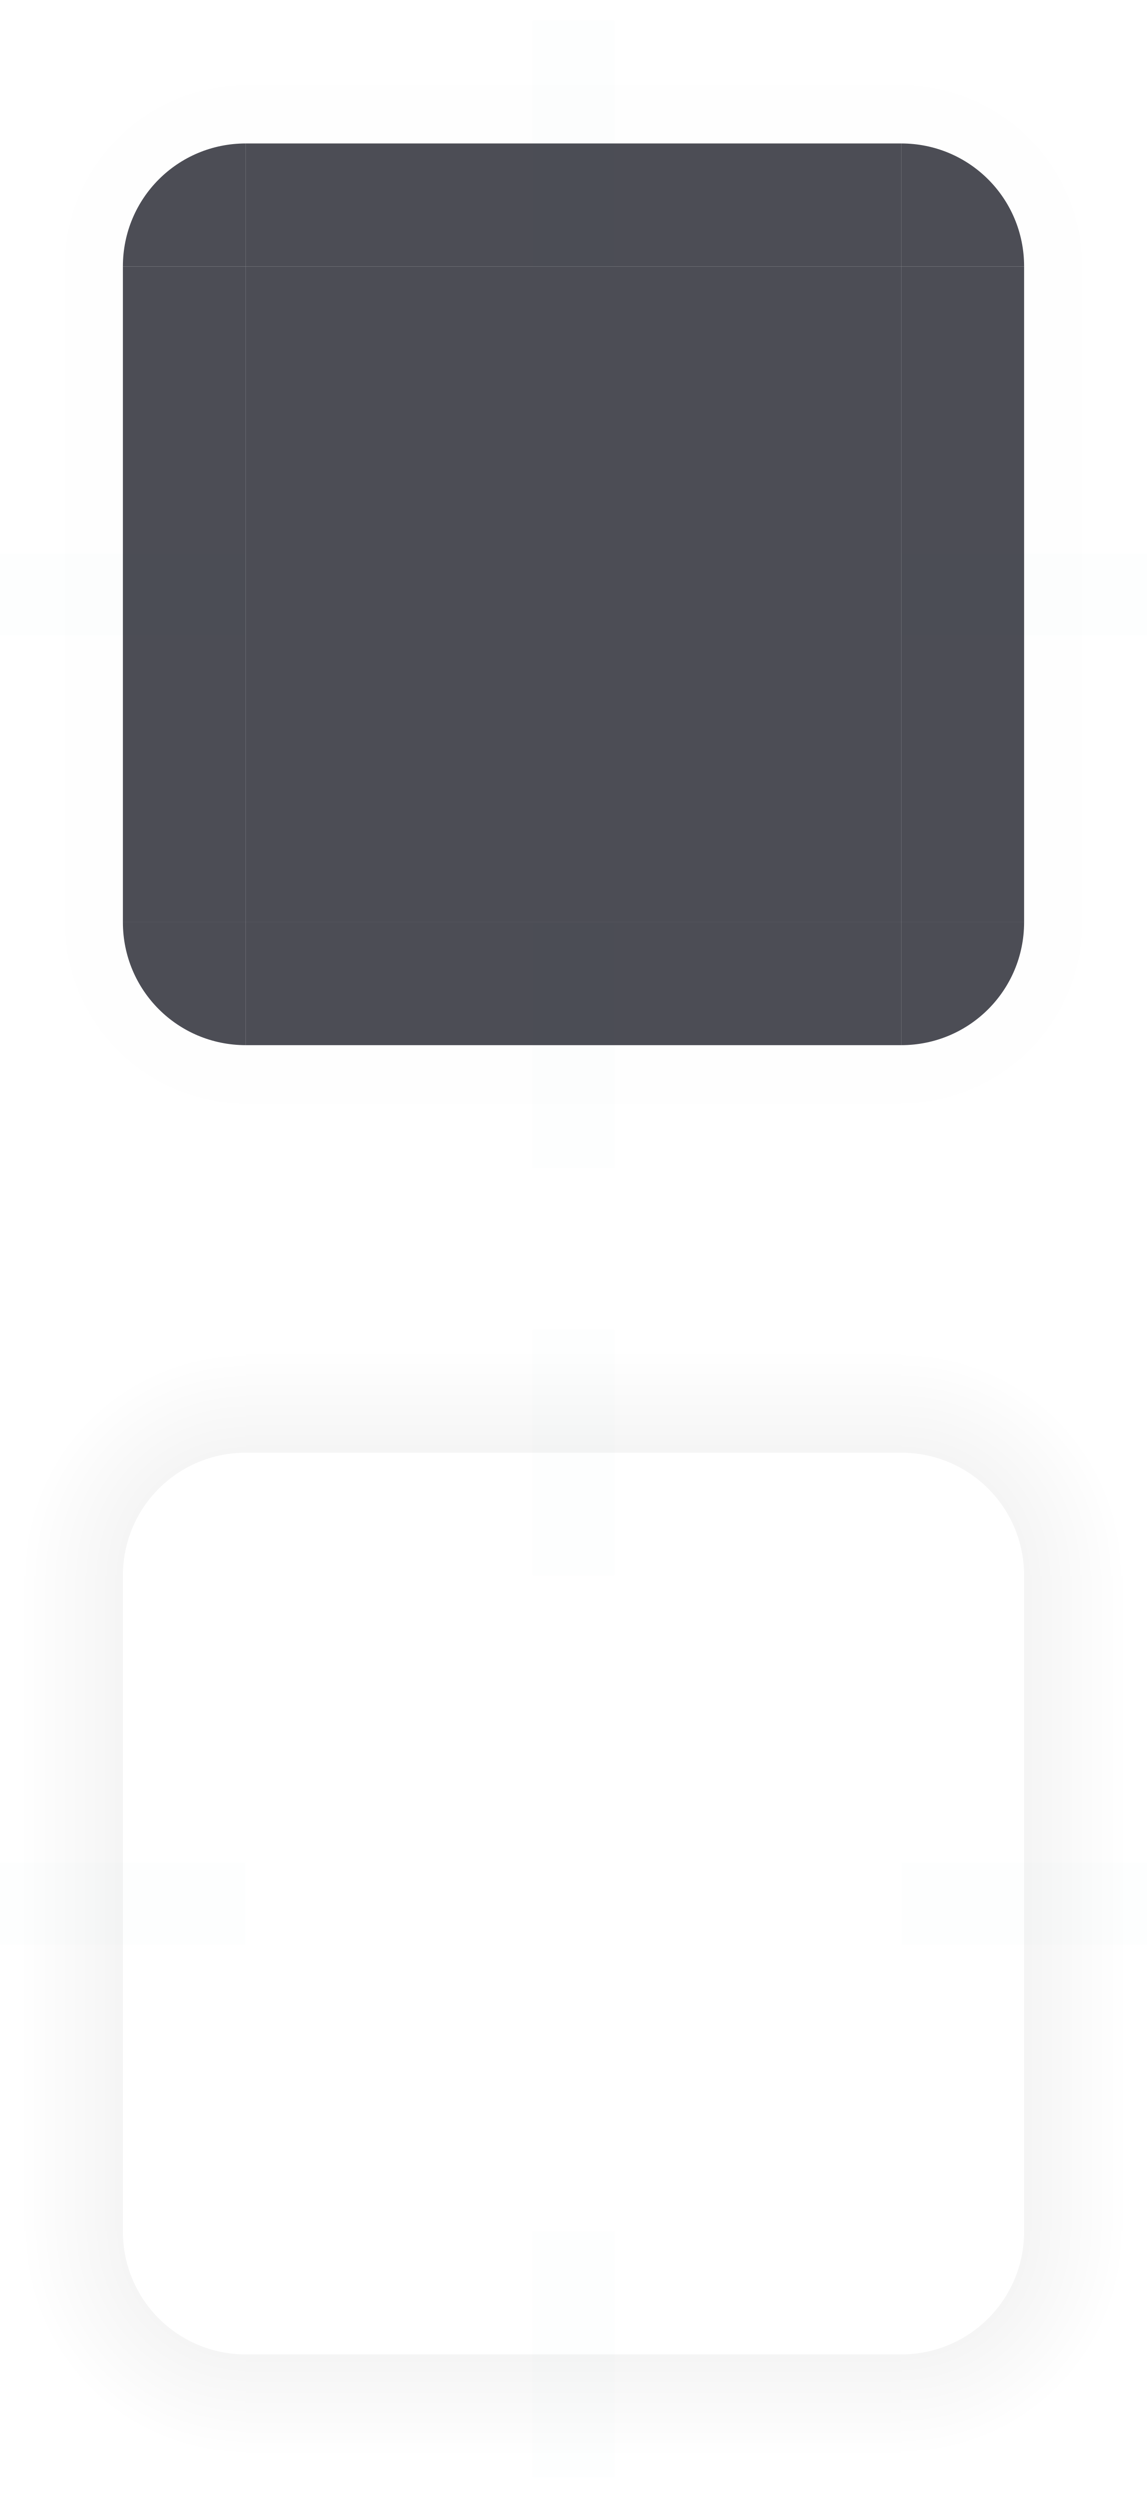 <?xml version="1.0" encoding="UTF-8" standalone="no"?>
<svg
   inkscape:version="1.2.1 (9c6d41e410, 2022-07-14)"
   sodipodi:docname="translucentbackground.svg"
   id="svg177"
   viewBox="0 0 56 122"
   version="1.1"
   height="122"
   width="56"
   xmlns:inkscape="http://www.inkscape.org/namespaces/inkscape"
   xmlns:sodipodi="http://sodipodi.sourceforge.net/DTD/sodipodi-0.dtd"
   xmlns:xlink="http://www.w3.org/1999/xlink"
   xmlns="http://www.w3.org/2000/svg"
   xmlns:svg="http://www.w3.org/2000/svg"
   xmlns:rdf="http://www.w3.org/1999/02/22-rdf-syntax-ns#"
   xmlns:cc="http://creativecommons.org/ns#"
   xmlns:dc="http://purl.org/dc/elements/1.1/">
  <sodipodi:namedview
     inkscape:document-rotation="0"
     inkscape:current-layer="svg177"
     inkscape:window-maximized="1"
     inkscape:window-y="0"
     inkscape:window-x="0"
     inkscape:cy="57.973317"
     inkscape:cx="40.988399"
     inkscape:zoom="3.5619835"
     showgrid="false"
     id="namedview179"
     inkscape:window-height="1008"
     inkscape:window-width="1920"
     inkscape:pageshadow="2"
     inkscape:pageopacity="0"
     guidetolerance="10"
     gridtolerance="10"
     objecttolerance="10"
     borderopacity="1"
     bordercolor="#000000"
     pagecolor="#ffffff"
     inkscape:pagecheckerboard="0"
     inkscape:showpageshadow="true"
     inkscape:lockguides="false"
     inkscape:deskcolor="#cccccc">
    <inkscape:grid
       type="xygrid"
       id="grid922" />
  </sodipodi:namedview>
  <defs
     id="defs30">
    <linearGradient
       id="a">
      <stop
         id="stop2"
         offset="0" />
      <stop
         id="stop4"
         offset="1"
         stop-opacity="0" />
    </linearGradient>
    <linearGradient
       xlink:href="#a"
       gradientUnits="userSpaceOnUse"
       y2="-35"
       y1="-35"
       x2="-909.36"
       x1="-912.36"
       id="q" />
    <linearGradient
       xlink:href="#a"
       gradientUnits="userSpaceOnUse"
       y2="10"
       y1="10"
       x2="12"
       x1="15"
       id="p" />
    <radialGradient
       xlink:href="#a"
       gradientUnits="userSpaceOnUse"
       gradientTransform="matrix(4.3054e-7,-0.333,0.333,4.3054e-7,-232.16,14.9)"
       r="6"
       cy="912.47"
       cx="23.7"
       id="e" />
    <linearGradient
       xlink:href="#a"
       gradientUnits="userSpaceOnUse"
       gradientTransform="translate(58)"
       y2="5"
       y1="8"
       x2="16"
       x1="16"
       id="o" />
    <linearGradient
       xlink:href="#a"
       gradientUnits="userSpaceOnUse"
       y2="10"
       y1="10"
       x2="58"
       x1="55"
       id="n" />
    <radialGradient
       gradientUnits="userSpaceOnUse"
       gradientTransform="matrix(0.333,2.4113e-6,-2.4113e-6,0.333,95.538,-296.42)"
       r="6"
       cy="910.26"
       cx="55.393"
       id="d">
      <stop
         id="stop12"
         offset="0"
         stop-opacity=".6" />
      <stop
         id="stop14"
         offset="1"
         stop-opacity="0" />
    </radialGradient>
    <linearGradient
       xlink:href="#a"
       gradientUnits="userSpaceOnUse"
       gradientTransform="translate(58)"
       y2="5"
       y1="8"
       x2="53"
       x1="53"
       id="m" />
    <linearGradient
       xlink:href="#a"
       gradientUnits="userSpaceOnUse"
       y2="-35"
       y1="-35"
       x2="955.36"
       x1="952.36"
       id="l" />
    <linearGradient
       xlink:href="#a"
       gradientUnits="userSpaceOnUse"
       gradientTransform="translate(58)"
       y2="51"
       y1="48"
       x2="19"
       x1="19"
       id="k" />
    <radialGradient
       xlink:href="#a"
       gradientUnits="userSpaceOnUse"
       gradientTransform="matrix(-0.333,-1.5267e-6,1.5267e-6,-0.333,75.046,365.29)"
       r="6"
       cy="948.86"
       cx="9.143"
       id="c" />
    <linearGradient
       xlink:href="#a"
       gradientUnits="userSpaceOnUse"
       y2="46"
       y1="46"
       x2="12"
       x1="15"
       id="j" />
    <linearGradient
       xlink:href="#a"
       gradientUnits="userSpaceOnUse"
       gradientTransform="translate(58)"
       y2="51"
       y1="48"
       x2="53"
       x1="53"
       id="i" />
    <radialGradient
       xlink:href="#a"
       gradientUnits="userSpaceOnUse"
       gradientTransform="matrix(1.0353e-7,0.333,-0.333,1.0353e-7,428.54,30.417)"
       r="6"
       cy="943.61"
       cx="55.75"
       id="b" />
    <linearGradient
       xlink:href="#a"
       gradientUnits="userSpaceOnUse"
       y2="46"
       y1="46"
       x2="58"
       x1="55"
       id="h" />
    <linearGradient
       xlink:href="#a"
       gradientUnits="userSpaceOnUse"
       y2="932.36"
       y1="932.36"
       x2="-12"
       x1="-15"
       id="g" />
    <linearGradient
       xlink:href="#a"
       gradientUnits="userSpaceOnUse"
       y2="932.36"
       y1="932.36"
       x2="58"
       x1="55"
       id="f" />
    <style
       type="text/css"
       id="current-color-scheme">.ColorScheme-Background { color:#20212b; }
</style>
    <linearGradient
       y2="-35"
       x2="-905.36"
       y1="-35"
       x1="-916.36"
       gradientUnits="userSpaceOnUse"
       id="linearGradient1037"
       xlink:href="#a"
       inkscape:collect="always" />
    <radialGradient
       gradientTransform="matrix(2.5e-7,-1.833,1.833,2.4999999e-7,-3,46.833)"
       gradientUnits="userSpaceOnUse"
       r="6"
       fy="12"
       fx="19"
       cy="12"
       cx="19"
       id="radialGradient1259"
       xlink:href="#a"
       inkscape:collect="always" />
    <linearGradient
       y2="-35"
       x2="959.36"
       y1="-35"
       x1="948.36"
       gradientUnits="userSpaceOnUse"
       id="linearGradient1043"
       xlink:href="#a"
       inkscape:collect="always" />
    <linearGradient
       y2="932.36"
       x2="-8"
       y1="932.36"
       x1="-19"
       gradientUnits="userSpaceOnUse"
       id="linearGradient1045"
       xlink:href="#a"
       inkscape:collect="always" />
    <linearGradient
       y2="932.36"
       x2="62"
       y1="932.36"
       x1="51"
       gradientUnits="userSpaceOnUse"
       id="linearGradient1047"
       xlink:href="#a"
       inkscape:collect="always" />
    <radialGradient
       gradientTransform="matrix(2.5e-7,-1.833,1.833,2.4999999e-7,-3,46.833)"
       gradientUnits="userSpaceOnUse"
       r="6"
       fy="12"
       fx="19"
       cy="12"
       cx="19"
       id="radialGradient985"
       xlink:href="#a"
       inkscape:collect="always" />
    <radialGradient
       gradientTransform="matrix(2.5e-7,-1.833,1.833,2.4999999e-7,-3,46.833)"
       gradientUnits="userSpaceOnUse"
       r="6"
       fy="12"
       fx="19"
       cy="12"
       cx="19"
       id="radialGradient993"
       xlink:href="#a"
       inkscape:collect="always" />
    <radialGradient
       gradientTransform="matrix(2.5e-7,-1.833,1.833,2.4999999e-7,-3,46.833)"
       gradientUnits="userSpaceOnUse"
       r="6"
       fy="12"
       fx="19"
       cy="12"
       cx="19"
       id="radialGradient1001"
       xlink:href="#a"
       inkscape:collect="always" />
    <radialGradient
       gradientTransform="matrix(2.5e-7,-1.833,1.833,2.4999999e-7,-3,46.833)"
       gradientUnits="userSpaceOnUse"
       r="6"
       fy="12"
       fx="19"
       cy="12"
       cx="19"
       id="radialGradient1009"
       xlink:href="#a"
       inkscape:collect="always" />
    <radialGradient
       r="6"
       fy="12"
       fx="77"
       cy="12"
       cx="77"
       gradientTransform="matrix(-3.5113632e-7,-1.833,1.833,-3.5113629e-7,55,153.167)"
       gradientUnits="userSpaceOnUse"
       id="radialGradient1321"
       xlink:href="#a"
       inkscape:collect="always" />
    <radialGradient
       r="6"
       fy="12"
       fx="77"
       cy="12"
       cx="77"
       gradientTransform="matrix(-3.5113632e-7,-1.833,1.833,-3.5113629e-7,55,153.167)"
       gradientUnits="userSpaceOnUse"
       id="radialGradient1024"
       xlink:href="#a"
       inkscape:collect="always" />
    <radialGradient
       r="6"
       fy="12"
       fx="77"
       cy="12"
       cx="77"
       gradientTransform="matrix(-3.5113632e-7,-1.833,1.833,-3.5113629e-7,55,153.167)"
       gradientUnits="userSpaceOnUse"
       id="radialGradient1032"
       xlink:href="#a"
       inkscape:collect="always" />
    <radialGradient
       r="6"
       fy="12"
       fx="77"
       cy="12"
       cx="77"
       gradientTransform="matrix(-3.5113632e-7,-1.833,1.833,-3.5113629e-7,55,153.167)"
       gradientUnits="userSpaceOnUse"
       id="radialGradient1040"
       xlink:href="#a"
       inkscape:collect="always" />
    <radialGradient
       r="6"
       fy="12"
       fx="77"
       cy="12"
       cx="77"
       gradientTransform="matrix(-3.5113632e-7,-1.833,1.833,-3.5113629e-7,55,153.167)"
       gradientUnits="userSpaceOnUse"
       id="radialGradient1048"
       xlink:href="#a"
       inkscape:collect="always" />
    <linearGradient
       y2="-35"
       x2="-905.36"
       y1="-35"
       x1="-916.36"
       gradientUnits="userSpaceOnUse"
       id="linearGradient1129"
       xlink:href="#a"
       inkscape:collect="always" />
    <radialGradient
       r="6"
       fy="12"
       fx="19"
       cy="12"
       cx="19"
       gradientTransform="matrix(2.5e-7,-1.833,1.833,2.4999999e-7,-3,46.833)"
       gradientUnits="userSpaceOnUse"
       id="radialGradient1131"
       xlink:href="#a"
       inkscape:collect="always" />
    <linearGradient
       y2="-35"
       x2="959.36"
       y1="-35"
       x1="948.36"
       gradientUnits="userSpaceOnUse"
       id="linearGradient1133"
       xlink:href="#a"
       inkscape:collect="always" />
    <linearGradient
       y2="932.36"
       x2="-8"
       y1="932.36"
       x1="-19"
       gradientUnits="userSpaceOnUse"
       id="linearGradient1135"
       xlink:href="#a"
       inkscape:collect="always" />
    <linearGradient
       y2="932.36"
       x2="62"
       y1="932.36"
       x1="51"
       gradientUnits="userSpaceOnUse"
       id="linearGradient1137"
       xlink:href="#a"
       inkscape:collect="always" />
    <radialGradient
       r="6"
       fy="12"
       fx="77"
       cy="12"
       cx="77"
       gradientTransform="matrix(-3.5113632e-7,-1.833,1.833,-3.5113629e-7,-10,217.053)"
       gradientUnits="userSpaceOnUse"
       id="radialGradient1139"
       xlink:href="#a"
       inkscape:collect="always" />
    <radialGradient
       r="6"
       fy="12"
       fx="19"
       cy="12"
       cx="19"
       gradientTransform="matrix(1.833,2.5e-7,-2.4999999e-7,1.833,21.167,-10)"
       gradientUnits="userSpaceOnUse"
       id="radialGradient1131-6"
       xlink:href="#a"
       inkscape:collect="always" />
    <radialGradient
       r="6"
       fy="12"
       fx="19"
       cy="12"
       cx="19"
       gradientTransform="matrix(-2.5e-7,1.833,-1.833,-2.4999999e-7,78,9.167)"
       gradientUnits="userSpaceOnUse"
       id="radialGradient1131-6-9"
       xlink:href="#a"
       inkscape:collect="always" />
    <radialGradient
       r="6"
       fy="12"
       fx="19"
       cy="12"
       cx="19"
       gradientTransform="matrix(-1.833,-2.5e-7,2.4999999e-7,-1.833,58.833,66)"
       gradientUnits="userSpaceOnUse"
       id="radialGradient1131-6-3"
       xlink:href="#a"
       inkscape:collect="always" />
    <radialGradient
       r="6"
       fy="12"
       fx="77"
       cy="12"
       cx="77"
       gradientTransform="matrix(1.833,-3.5113632e-7,3.5113629e-7,1.833,-97.167,53.886)"
       gradientUnits="userSpaceOnUse"
       id="radialGradient1139-3"
       xlink:href="#a"
       inkscape:collect="always" />
    <radialGradient
       r="6"
       fy="12"
       fx="77"
       cy="12"
       cx="77"
       gradientTransform="matrix(3.5113632e-7,1.833,-1.833,3.5113629e-7,66,-33.28)"
       gradientUnits="userSpaceOnUse"
       id="radialGradient1139-3-9"
       xlink:href="#a"
       inkscape:collect="always" />
    <radialGradient
       r="6"
       fy="12"
       fx="77"
       cy="12"
       cx="77"
       gradientTransform="matrix(-1.833,3.5113632e-7,-3.5113629e-7,-1.833,153.167,129.886)"
       gradientUnits="userSpaceOnUse"
       id="radialGradient1139-3-9-6"
       xlink:href="#a"
       inkscape:collect="always" />
  </defs>
  <rect
     id="hint-tile-center"
     y="-5"
     width="5"
     height="5"
     x="51"
     style="fill:#008080;opacity:0.01" />
  <g
     transform="translate(-7,-903.36)"
     id="top">
    <rect
       class="ColorScheme-Background "
       transform="matrix(0,-1,-1,0,0,0)"
       x="-916.36"
       y="-51"
       width="6"
       height="32"
       id="rect42"
       style="fill-opacity:0.8;fill:currentColor;opacity:1;" />
    <rect
       transform="matrix(0,-1,-1,0,0,0)"
       x="-910.36"
       y="-51"
       width="6"
       height="32"
       id="rect44"
       style="opacity:0.01;fill:url(#linearGradient1129)" />
  </g>
  <g
     transform="translate(-7,-903.36)"
     id="topleft">
    <g
       id="g53"
       style="fill-rule:evenodd">
      <path
         id="path47"
         transform="translate(0,904.36)"
         d="m 7,0 v 12 h 6 C 13,8.676 15.676,6 19,6 V 0 Z"
         style="opacity:0.01;fill:url(#radialGradient1131);fill-opacity:1"
         inkscape:connector-curvature="0" />
    </g>
    <path
       id="path55"
       transform="translate(0,904.36)"
       d="m 19,6 c -3.324,0 -6,2.676 -6,6 h 4 1 1 V 11 7 Z"
       style="fill-opacity:0.8;fill:currentColor;opacity:1;"
       inkscape:connector-curvature="0"
       class="ColorScheme-Background" />
  </g>
  <g
     transform="translate(-7,-903.36)"
     id="bottom">
    <rect
       class="ColorScheme-Background "
       transform="rotate(90)"
       x="948.36"
       y="-51"
       width="6"
       height="32"
       id="rect69"
       style="fill-opacity:0.8;fill:currentColor;opacity:1;" />
    <rect
       transform="rotate(90)"
       x="954.36"
       y="-51"
       width="6"
       height="32"
       id="rect71"
       style="opacity:0.01;fill:url(#linearGradient1133)" />
  </g>
  <g
     transform="translate(-7,-903.36)"
     id="left">
    <rect
       class="ColorScheme-Background "
       transform="scale(-1,1)"
       x="-19"
       y="916.36"
       width="6"
       height="32"
       id="rect96"
       style="fill-opacity:0.8;fill:currentColor;opacity:1;" />
    <rect
       transform="scale(-1,1)"
       x="-13"
       y="916.36"
       width="6"
       height="32"
       id="rect98"
       style="opacity:0.01;fill:url(#linearGradient1135)" />
  </g>
  <g
     transform="translate(-7,-903.36)"
     id="right">
    <rect
       class="ColorScheme-Background "
       x="51"
       y="916.36"
       width="6"
       height="32"
       id="rect101"
       style="fill-opacity:0.8;fill:currentColor;opacity:1;" />
    <rect
       x="57"
       y="916.36"
       width="6"
       height="32"
       id="rect103"
       style="opacity:0.01;fill:url(#linearGradient1137)" />
  </g>
  <g
     transform="translate(-7,-903.36)"
     id="center">
    <rect
       x="19"
       y="916.36"
       width="32"
       height="32"
       id="rect106"
       style="fill:none" />
    <rect
       class="ColorScheme-Background "
       x="19"
       y="916.36"
       width="32"
       height="32"
       id="rect108"
       style="fill-opacity:0.8;fill:currentColor;opacity:1;" />
  </g>
  <rect
     height="12"
     width="4"
     y="1"
     x="26"
     id="hint-top-margin"
     style="opacity:0.01;fill:#008080" />
  <rect
     height="12"
     width="4"
     y="45"
     x="26"
     id="hint-bottom-margin"
     style="opacity:0.01;fill:#008080" />
  <rect
     height="12"
     width="4"
     y="-56"
     x="27"
     transform="rotate(90)"
     id="hint-right-margin"
     style="opacity:0.01;fill:#008080" />
  <rect
     height="12"
     width="4"
     y="-12"
     x="27"
     transform="rotate(90)"
     id="hint-left-margin"
     style="opacity:0.01;fill:#008080" />
  <g
     style="opacity:0.25"
     id="shadow-top"
     transform="translate(-7,-839.474)">
    <rect
       transform="matrix(0,-1,-1,0,0,0)"
       x="-916.36"
       y="-51"
       width="6"
       height="32"
       id="rect117"
       style="fill:none" />
    <rect
       transform="matrix(0,-1,-1,0,0,0)"
       x="-910.36"
       y="-51"
       width="6"
       height="32"
       id="rect119"
       style="opacity:0.35;fill:url(#linearGradient1037)" />
    <rect
       transform="matrix(0,-1,-1,0,0,0)"
       x="-911.36"
       y="-51"
       width="1"
       height="32"
       id="rect121"
       style="fill:none" />
  </g>
  <g
     style="opacity:0.25"
     id="shadow-bottom"
     transform="translate(-7,-839.474)">
    <rect
       transform="rotate(90)"
       x="948.36"
       y="-51"
       width="6"
       height="32"
       id="rect158"
       style="fill:none" />
    <rect
       transform="rotate(90)"
       x="954.36"
       y="-51"
       width="6"
       height="32"
       id="rect160"
       style="opacity:0.35;fill:url(#linearGradient1043)" />
    <rect
       transform="rotate(90)"
       x="953.36"
       y="-51"
       width="1"
       height="32"
       id="rect162"
       style="fill:none" />
  </g>
  <g
     style="opacity:0.25"
     id="shadow-left"
     transform="translate(-7,-839.474)">
    <rect
       transform="scale(-1,1)"
       x="-19"
       y="916.36"
       width="6"
       height="32"
       id="rect199"
       style="fill:none" />
    <rect
       transform="scale(-1,1)"
       x="-13"
       y="916.36"
       width="6"
       height="32"
       id="rect201"
       style="opacity:0.35;fill:url(#linearGradient1045)" />
    <rect
       transform="scale(-1,1)"
       x="-14"
       y="916.36"
       width="1"
       height="32"
       id="rect203"
       style="fill:none" />
  </g>
  <g
     style="opacity:0.25"
     id="shadow-right"
     transform="translate(-7,-839.474)">
    <rect
       x="51"
       y="916.36"
       width="6"
       height="32"
       id="rect206"
       style="fill:none" />
    <rect
       x="57"
       y="916.36"
       width="6"
       height="32"
       id="rect208"
       style="opacity:0.35;fill:url(#linearGradient1047)" />
    <rect
       x="56"
       y="916.36"
       width="1"
       height="32"
       id="rect210"
       style="fill:none" />
  </g>
  <g
     id="shadow-center"
     transform="translate(-7,-839.474)"
     style="opacity:0;fill:none">
    <rect
       x="19"
       y="916.36"
       width="32"
       height="32"
       id="rect213" />
    <rect
       x="19"
       y="916.36"
       width="32"
       height="32"
       id="rect215" />
  </g>
  <rect
     height="12"
     width="4"
     y="64.886"
     x="26"
     id="shadow-hint-top-margin"
     style="opacity:0.01;fill:#008080;fill-opacity:1" />
  <rect
     height="12"
     width="4"
     y="108.886"
     x="26"
     id="shadow-hint-bottom-margin"
     style="opacity:0.01;fill:#008080" />
  <rect
     height="12"
     width="4"
     y="-56"
     x="90.886"
     transform="rotate(90)"
     id="shadow-hint-right-margin"
     style="opacity:0.01;fill:#008080" />
  <rect
     height="12"
     width="4"
     y="-12"
     x="90.886"
     transform="rotate(90)"
     id="shadow-hint-left-margin"
     style="opacity:0.01;fill:#008080" />
  <g
     id="shadow-topleft"
     transform="translate(0,1)">
    <path
       sodipodi:nodetypes="cccccc"
       inkscape:connector-curvature="0"
       id="path4828"
       d="m 7e-6,63.886 v 12 h 6 c 0,-3.324 2.676,-6 6,-6 v -6 z"
       style="opacity:0.087;fill:url(#radialGradient1139);fill-opacity:1;fill-rule:evenodd;stroke:none;stroke-width:1px;stroke-linecap:butt;stroke-linejoin:miter;stroke-opacity:1" />
    <rect
       transform="scale(-1,1)"
       style="opacity:0.25;fill:none;fill-opacity:1"
       id="rect4834"
       width="6"
       height="6"
       x="-12"
       y="69.886"
       ry="1" />
    <rect
       transform="scale(-1,1)"
       style="opacity:0.25;fill:none;fill-opacity:1"
       id="rect4836"
       width="2"
       height="6"
       x="-12"
       y="69.886"
       ry="0" />
    <rect
       transform="scale(-1,1)"
       style="opacity:0.25;fill:none;fill-opacity:1"
       id="rect4838"
       width="5"
       height="2"
       x="-11"
       y="73.886" />
  </g>
  <g
     id="topright"
     transform="translate(-12,1)">
    <path
       id="path47-6"
       d="M 68,-2e-5 H 56 v 6 c 3.324,0 6,2.676 6,6 h 6 z"
       style="opacity:0.01;fill:url(#radialGradient1131-6);fill-opacity:1;fill-rule:evenodd"
       inkscape:connector-curvature="0" />
    <path
       id="path55-2"
       d="m 62,12 c 0,-3.324 -2.676,-6 -6,-6 v 4 1 1 h 1 4 z"
       style="fill-opacity:0.8;fill:currentColor;opacity:1;"
       inkscape:connector-curvature="0"
       class="ColorScheme-Background" />
  </g>
  <g
     id="bottomright"
     transform="translate(-12,1)">
    <path
       id="path47-6-0"
       d="m 68,56 v -12 h -6 c 0,3.324 -2.676,6 -6,6 v 6 z"
       style="opacity:0.01;fill:url(#radialGradient1131-6-9);fill-opacity:1;fill-rule:evenodd"
       inkscape:connector-curvature="0" />
    <path
       id="path55-2-9"
       d="m 56,50 c 3.324,0 6,-2.676 6,-6 h -4 -1 -1 v 1 4 z"
       style="fill-opacity:0.8;fill:currentColor;opacity:1;"
       inkscape:connector-curvature="0"
       class="ColorScheme-Background" />
  </g>
  <g
     id="bottomleft"
     transform="translate(-12,1)">
    <path
       id="path47-6-2"
       d="m 12,56 h 12 v -6 c -3.324,0 -6,-2.676 -6,-6 h -6 z"
       style="opacity:0.01;fill:url(#radialGradient1131-6-3);fill-opacity:1;fill-rule:evenodd"
       inkscape:connector-curvature="0" />
    <path
       id="path55-2-6"
       d="m 18,44 c 0,3.324 2.676,6 6,6 v -4 -1 -1 h -1 -4 z"
       style="fill-opacity:0.8;fill:currentColor;opacity:1;"
       inkscape:connector-curvature="0"
       class="ColorScheme-Background" />
  </g>
  <g
     id="shadow-topright"
     transform="translate(0,1)">
    <path
       sodipodi:nodetypes="cccccc"
       inkscape:connector-curvature="0"
       id="path4828-3"
       d="m 56,63.886 h -12 v 6 c 3.324,0 6,2.676 6,6 h 6 z"
       style="opacity:0.087;fill:url(#radialGradient1139-3);fill-opacity:1;fill-rule:evenodd;stroke:none;stroke-width:1px;stroke-linecap:butt;stroke-linejoin:miter;stroke-opacity:1" />
    <rect
       transform="matrix(0,-1,-1,0,0,0)"
       style="opacity:0.25;fill:none;fill-opacity:1"
       id="rect4834-5"
       width="6"
       height="6"
       x="-75.886"
       y="-50"
       ry="1" />
    <rect
       transform="matrix(0,-1,-1,0,0,0)"
       style="opacity:0.25;fill:none;fill-opacity:1"
       id="rect4836-6"
       width="2"
       height="6"
       x="-75.886"
       y="-50"
       ry="0" />
    <rect
       transform="matrix(0,-1,-1,0,0,0)"
       style="opacity:0.25;fill:none;fill-opacity:1"
       id="rect4838-2"
       width="5"
       height="2"
       x="-74.886"
       y="-46" />
  </g>
  <g
     id="shadow-bottomright"
     transform="translate(0,1)">
    <path
       sodipodi:nodetypes="cccccc"
       inkscape:connector-curvature="0"
       id="path4828-3-9"
       d="m 56,119.886 v -12 h -6 c 0,3.324 -2.676,6 -6,6 v 6 z"
       style="opacity:0.087;fill:url(#radialGradient1139-3-9);fill-opacity:1;fill-rule:evenodd;stroke:none;stroke-width:1px;stroke-linecap:butt;stroke-linejoin:miter;stroke-opacity:1" />
    <rect
       transform="scale(1,-1)"
       style="opacity:0.25;fill:none;fill-opacity:1"
       id="rect4834-5-3"
       width="6"
       height="6"
       x="44"
       y="-113.886"
       ry="1" />
    <rect
       transform="scale(1,-1)"
       style="opacity:0.25;fill:none;fill-opacity:1"
       id="rect4836-6-6"
       width="2"
       height="6"
       x="44"
       y="-113.886"
       ry="0" />
    <rect
       transform="scale(1,-1)"
       style="opacity:0.25;fill:none;fill-opacity:1"
       id="rect4838-2-0"
       width="5"
       height="2"
       x="45"
       y="-109.886" />
  </g>
  <g
     id="shadow-bottomleft"
     transform="translate(0,1)">
    <path
       sodipodi:nodetypes="cccccc"
       inkscape:connector-curvature="0"
       id="path4828-3-9-8"
       d="m 7e-6,119.886 h 12 v -6 c -3.324,0 -6,-2.676 -6,-6 h -6 z"
       style="opacity:0.087;fill:url(#radialGradient1139-3-9-6);fill-opacity:1;fill-rule:evenodd;stroke:none;stroke-width:1px;stroke-linecap:butt;stroke-linejoin:miter;stroke-opacity:1" />
    <rect
       transform="matrix(0,1,1,0,0,0)"
       style="opacity:0.25;fill:none;fill-opacity:1"
       id="rect4834-5-3-7"
       width="6"
       height="6"
       x="107.886"
       y="6"
       ry="1" />
    <rect
       transform="matrix(0,1,1,0,0,0)"
       style="opacity:0.25;fill:none;fill-opacity:1"
       id="rect4836-6-6-9"
       width="2"
       height="6"
       x="107.886"
       y="6"
       ry="0" />
    <rect
       transform="matrix(0,1,1,0,0,0)"
       style="opacity:0.25;fill:none;fill-opacity:1"
       id="rect4838-2-0-2"
       width="5"
       height="2"
       x="108.886"
       y="10" />
  </g>
</svg>
